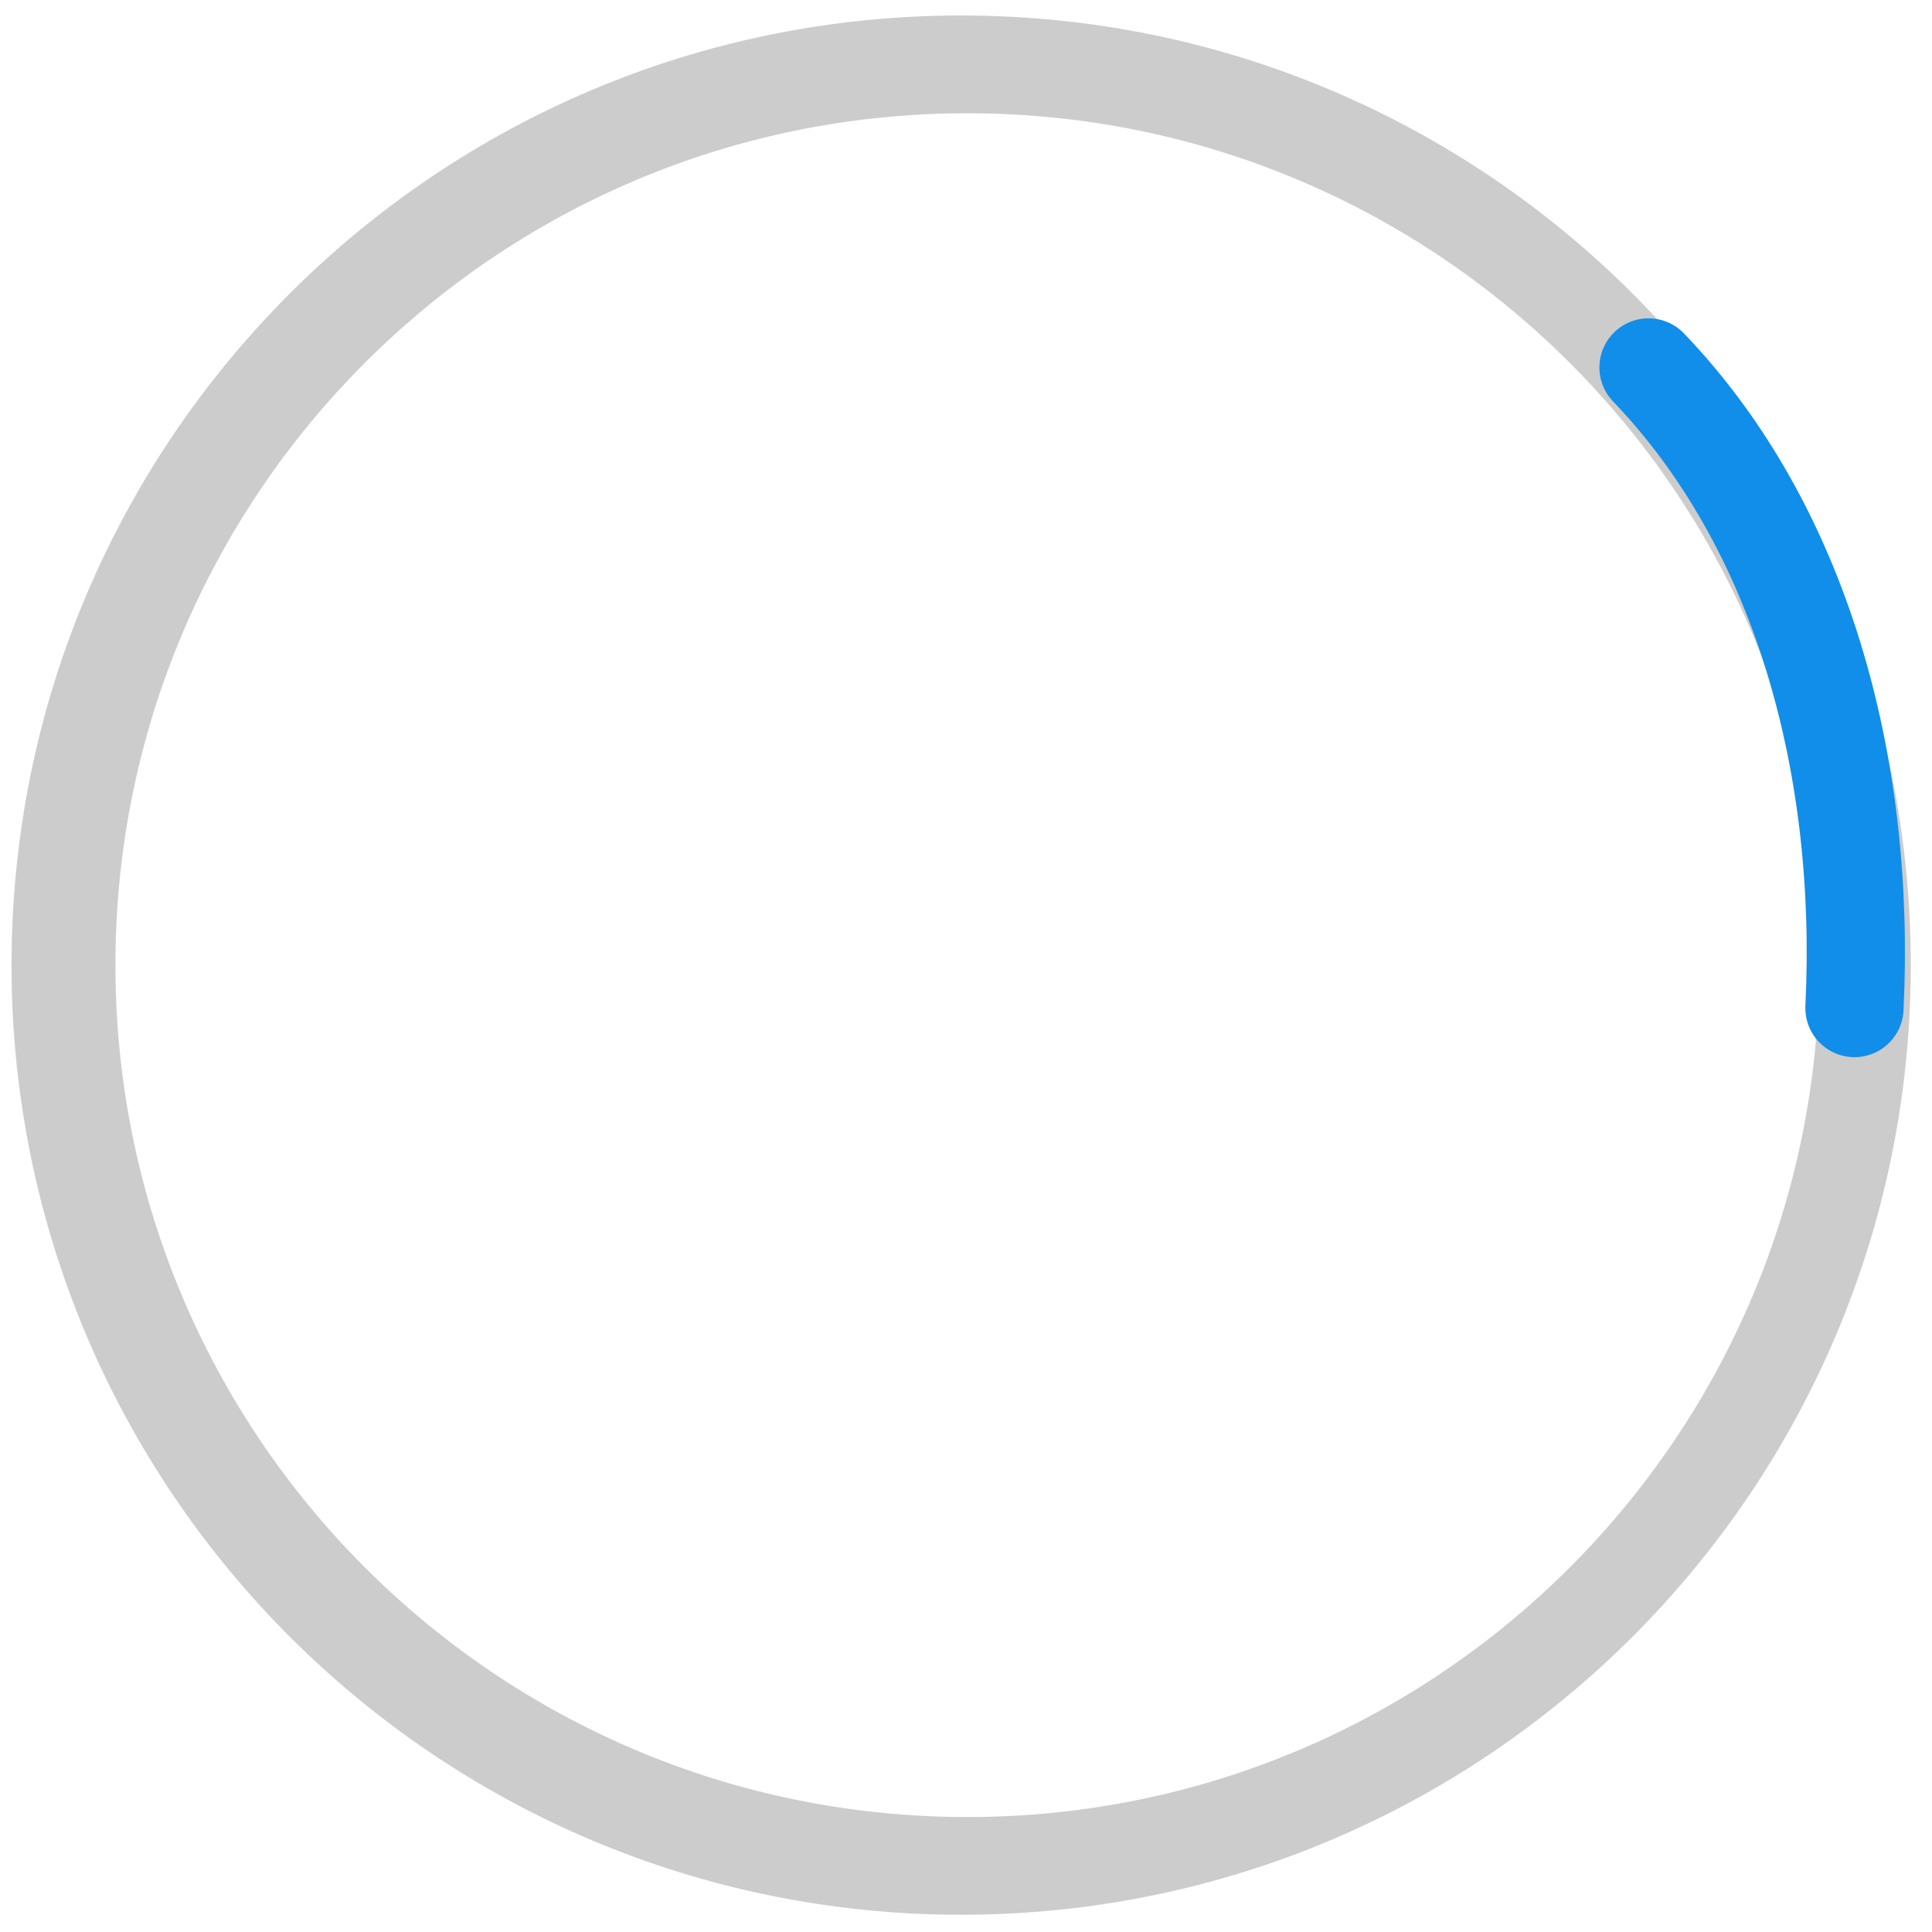 <?xml version="1.0" encoding="UTF-8"?>
<svg width="59px" height="59px" viewBox="0 0 59 59" version="1.1" xmlns="http://www.w3.org/2000/svg" xmlns:xlink="http://www.w3.org/1999/xlink">
    <!-- Generator: Sketch 46.2 (44496) - http://www.bohemiancoding.com/sketch -->
    <title>loading</title>
    <desc>Created with Sketch.</desc>
    <defs></defs>
    <g id="Page-1" stroke="none" stroke-width="1" fill="none" fill-rule="evenodd">
        <g id="loading">
            <path d="M29.352,0.473 C13.336,0.473 0.352,13.457 0.352,29.473 C0.352,45.49 13.336,58.473 29.352,58.473 C45.368,58.473 58.352,45.49 58.352,29.473 C58.352,13.457 45.368,0.473 29.352,0.473 Z M29.54,55.489 C15.173,55.489 3.525,43.842 3.525,29.473 C3.525,15.105 15.173,3.459 29.54,3.459 C43.908,3.459 55.556,15.106 55.556,29.474 C55.556,43.843 43.908,55.489 29.54,55.489 Z" id="Shape" fill="#CCCCCC" fill-rule="nonzero"></path>
            <path d="M56.632,30.784 C56.995,23.342 55.001,16.076 50.343,11.221" id="Shape" stroke="#108EE9" stroke-width="3" stroke-linecap="round"></path>
        </g>
    </g>
</svg>
